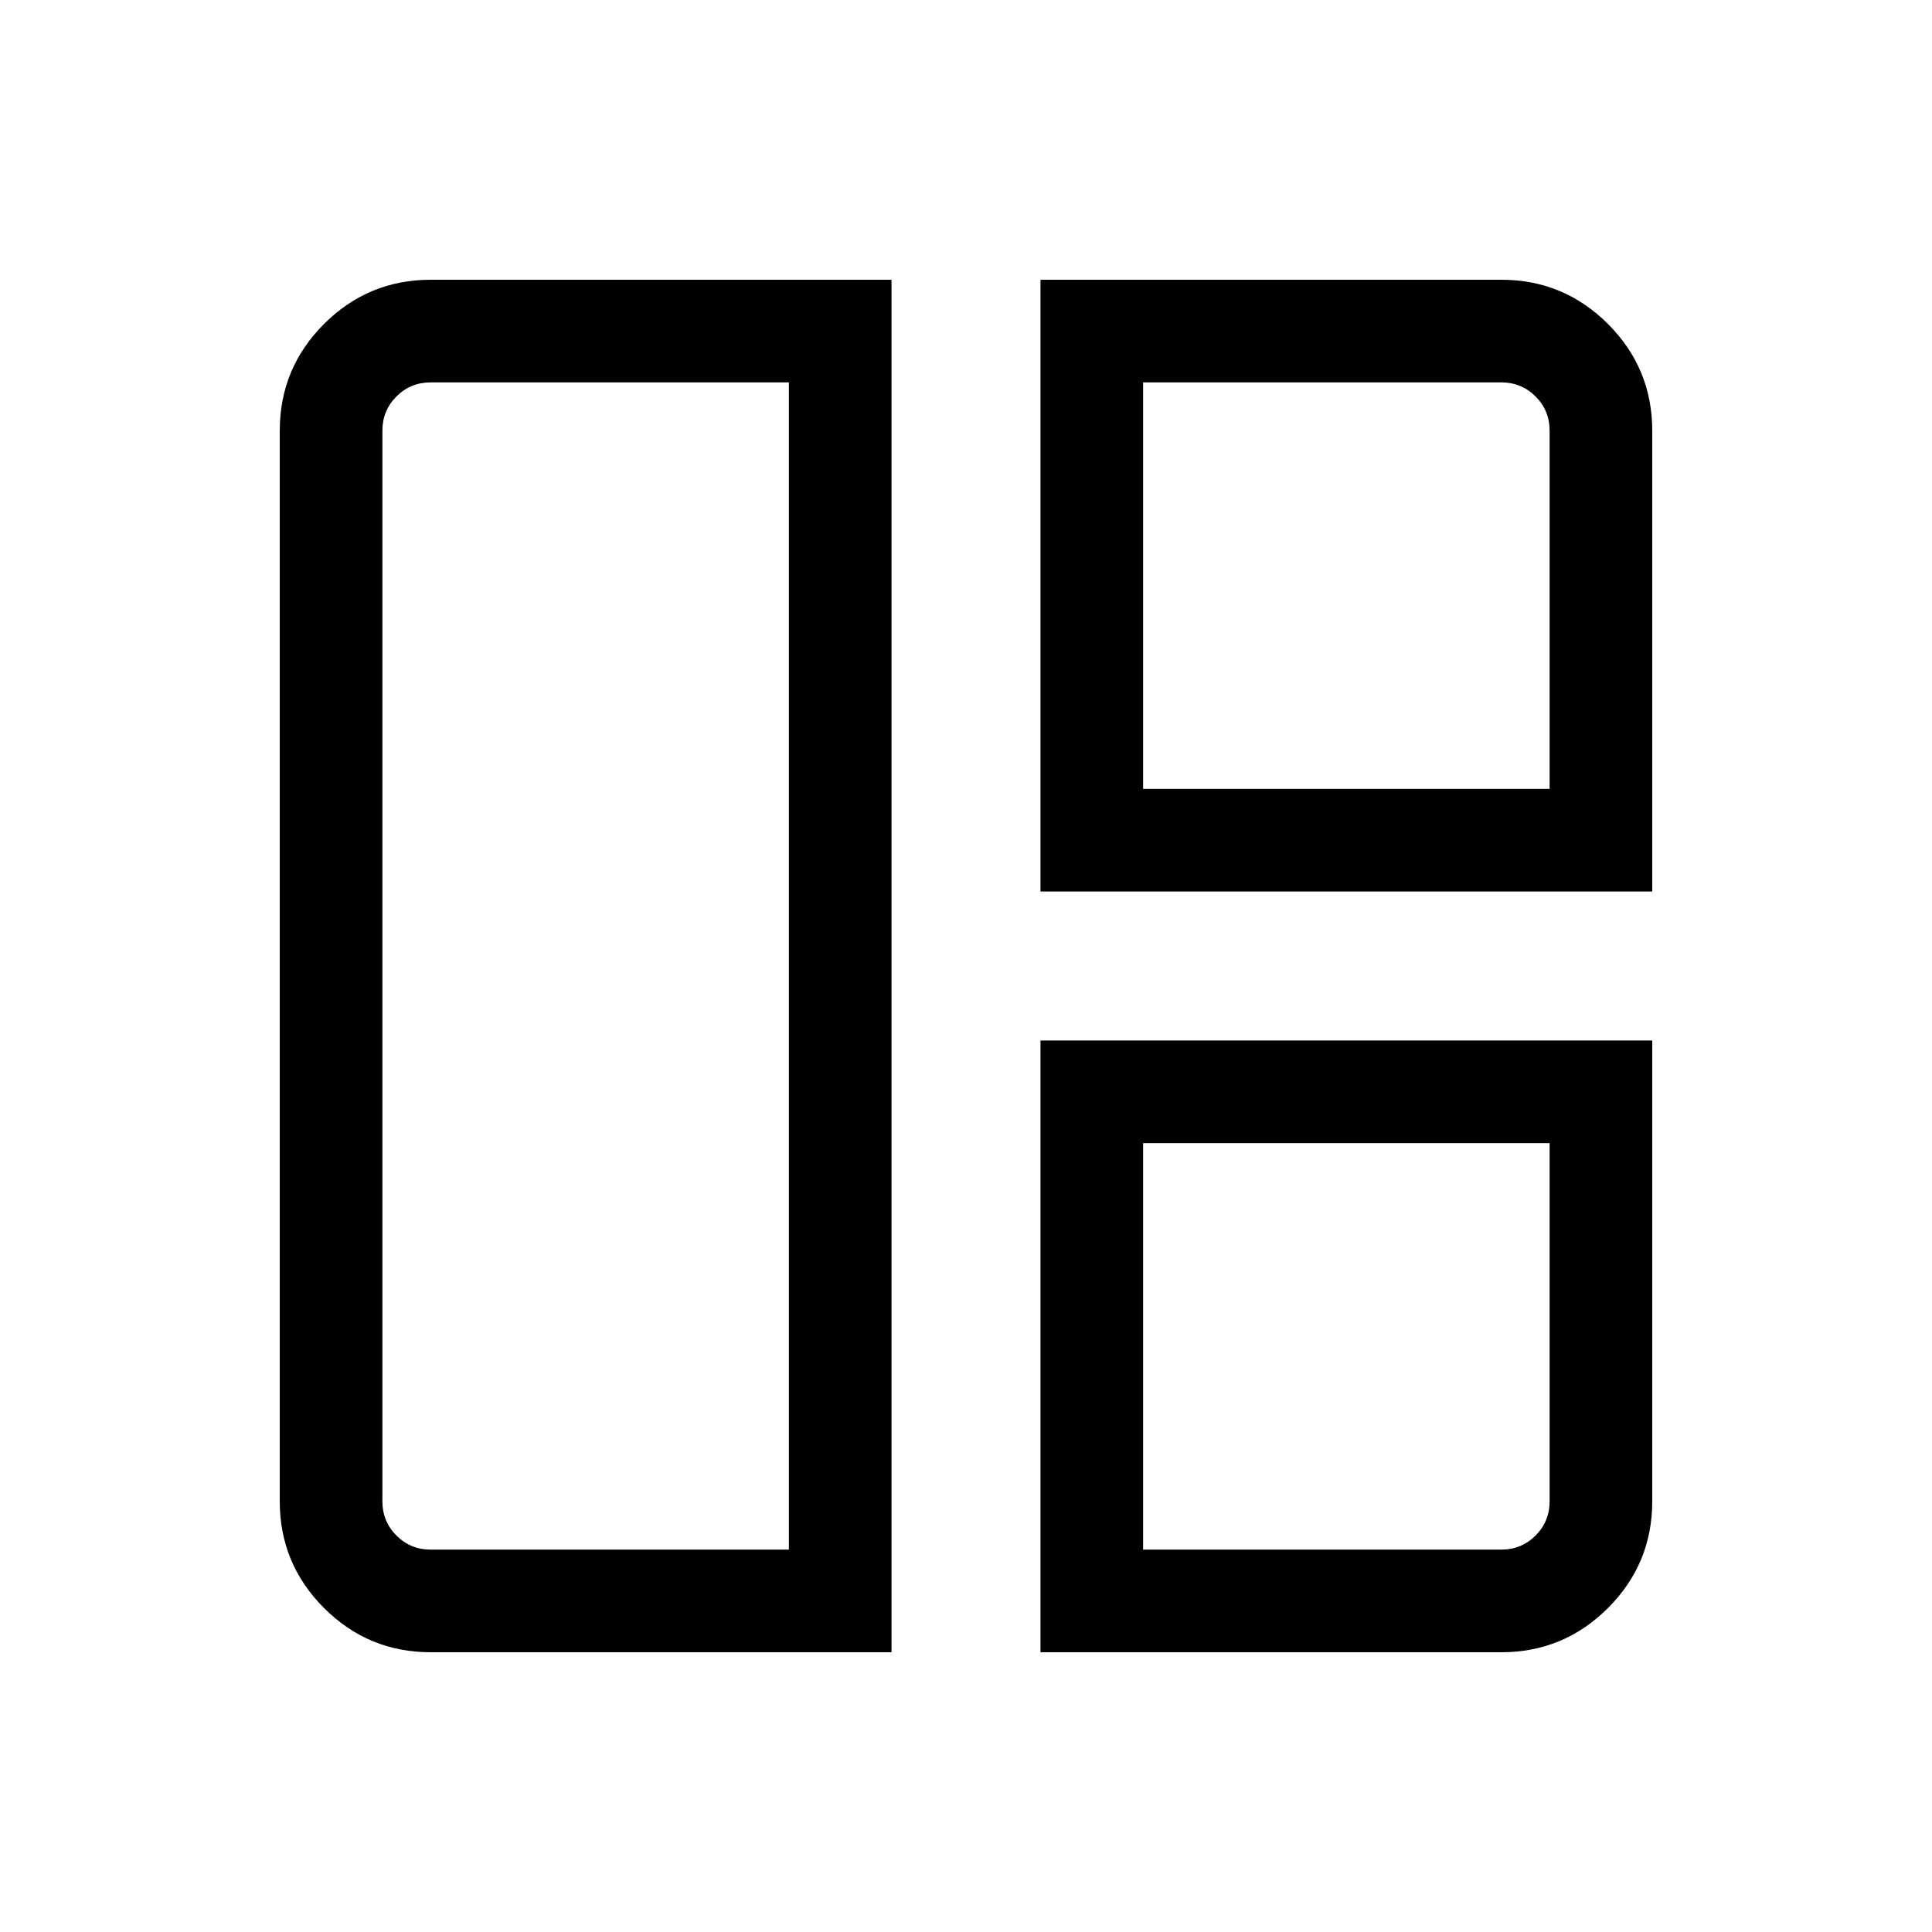 <svg xmlns="http://www.w3.org/2000/svg" height="40" width="40"><path d="M18.458 34.208H8.917q-1.292 0-2.209-.916-.916-.917-.916-2.209V8.917q0-1.292.916-2.209.917-.916 2.209-.916h9.541Zm-2.125-2.125V7.917H8.917q-.417 0-.709.291-.291.292-.291.709v22.166q0 .417.291.709.292.291.709.291Zm5.209-13.625V5.792h9.541q1.292 0 2.209.916.916.917.916 2.209v9.541Zm2.125-2.125h8.416V8.917q0-.417-.291-.709-.292-.291-.709-.291h-7.416Zm-2.125 17.875V21.542h12.666v9.541q0 1.292-.916 2.209-.917.916-2.209.916Zm2.125-2.125h7.416q.417 0 .709-.291.291-.292.291-.709v-7.416h-8.416ZM16.333 20Zm7.334-3.667Zm0 7.334Z"/></svg>